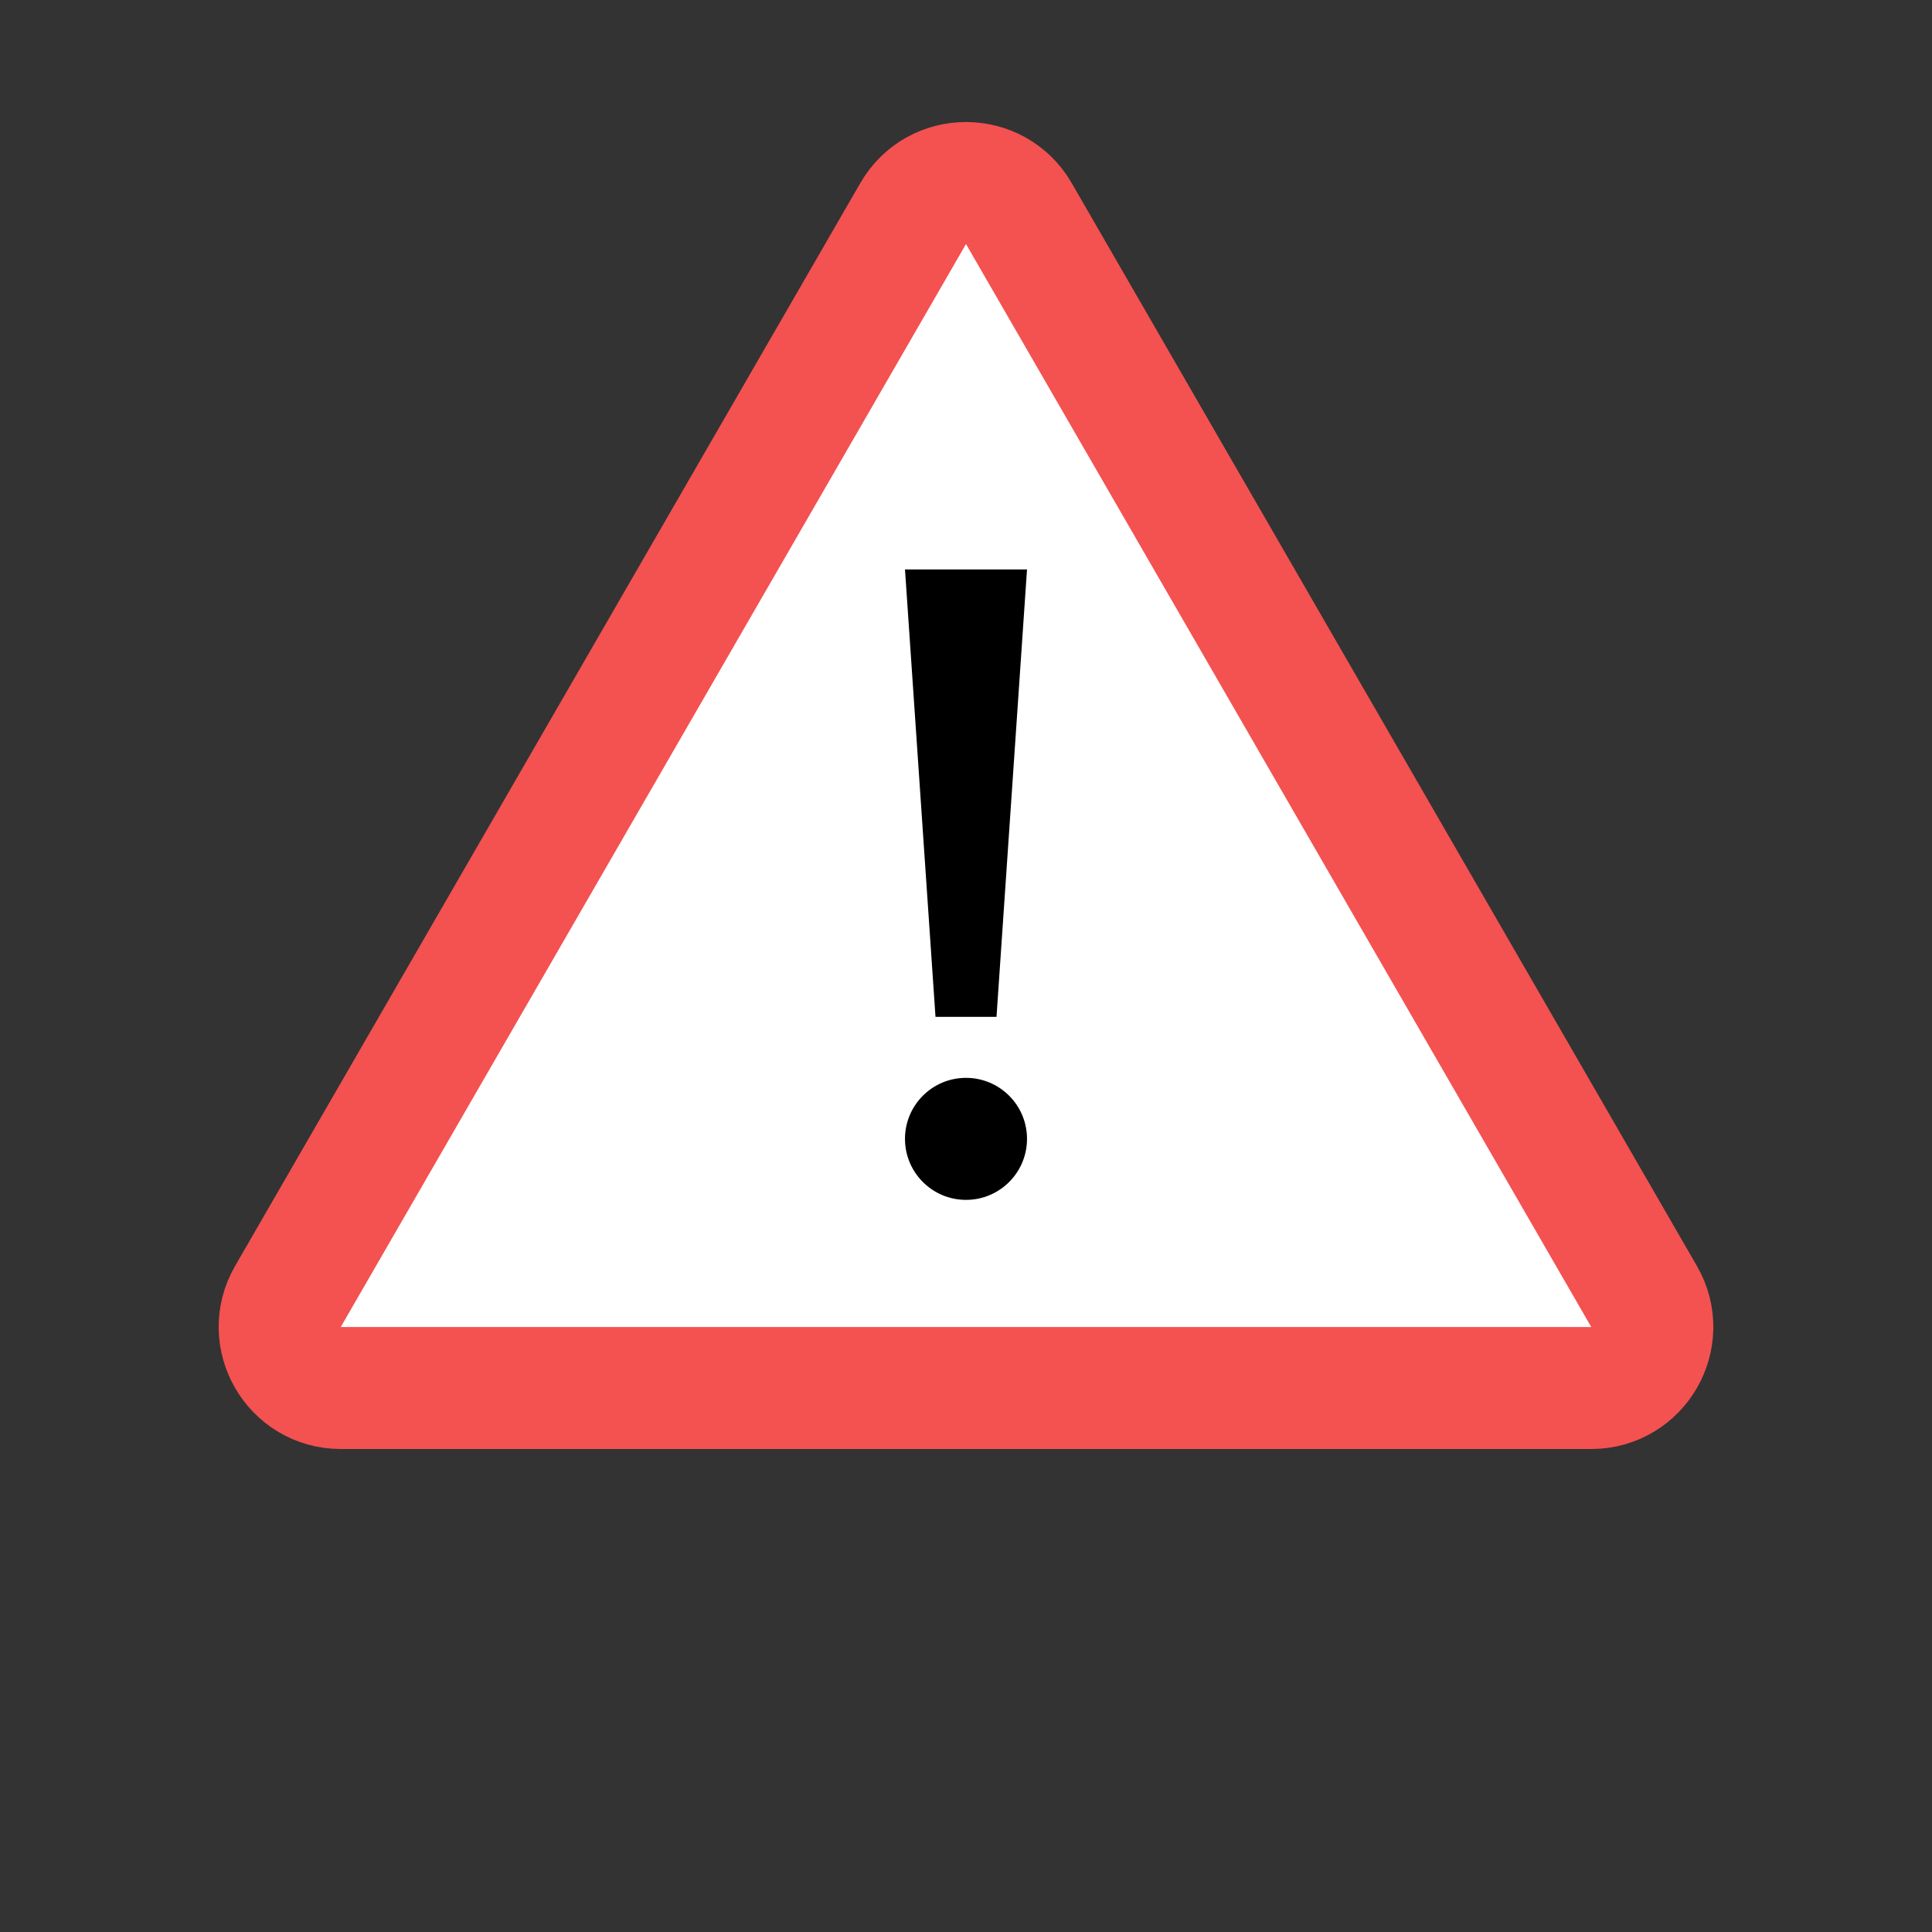<svg save-fill="" viewBox="0 0 190 190" fill="none" xmlns="http://www.w3.org/2000/svg">
<rect x="0" y="0" width="190" height="190" fill="#333333" stroke="none"/>
<path d="M89.804 21C92.113 17 97.887 17 100.196 21L161.684 127.5C163.993 131.5 161.107 136.5 156.488 136.5H33.512C28.893 136.5 26.007 131.5 28.316 127.5L89.804 21Z" fill="white" stroke="#F45151" stroke-width="12"/>
<path fill-rule="evenodd" clip-rule="evenodd" d="M101 56H89L92 100H95H98L101 56ZM95 118C98.314 118 101 115.313 101 112C101 108.687 98.314 106 95 106C91.686 106 89 108.687 89 112C89 115.313 91.686 118 95 118Z" fill="black"/>
</svg>
